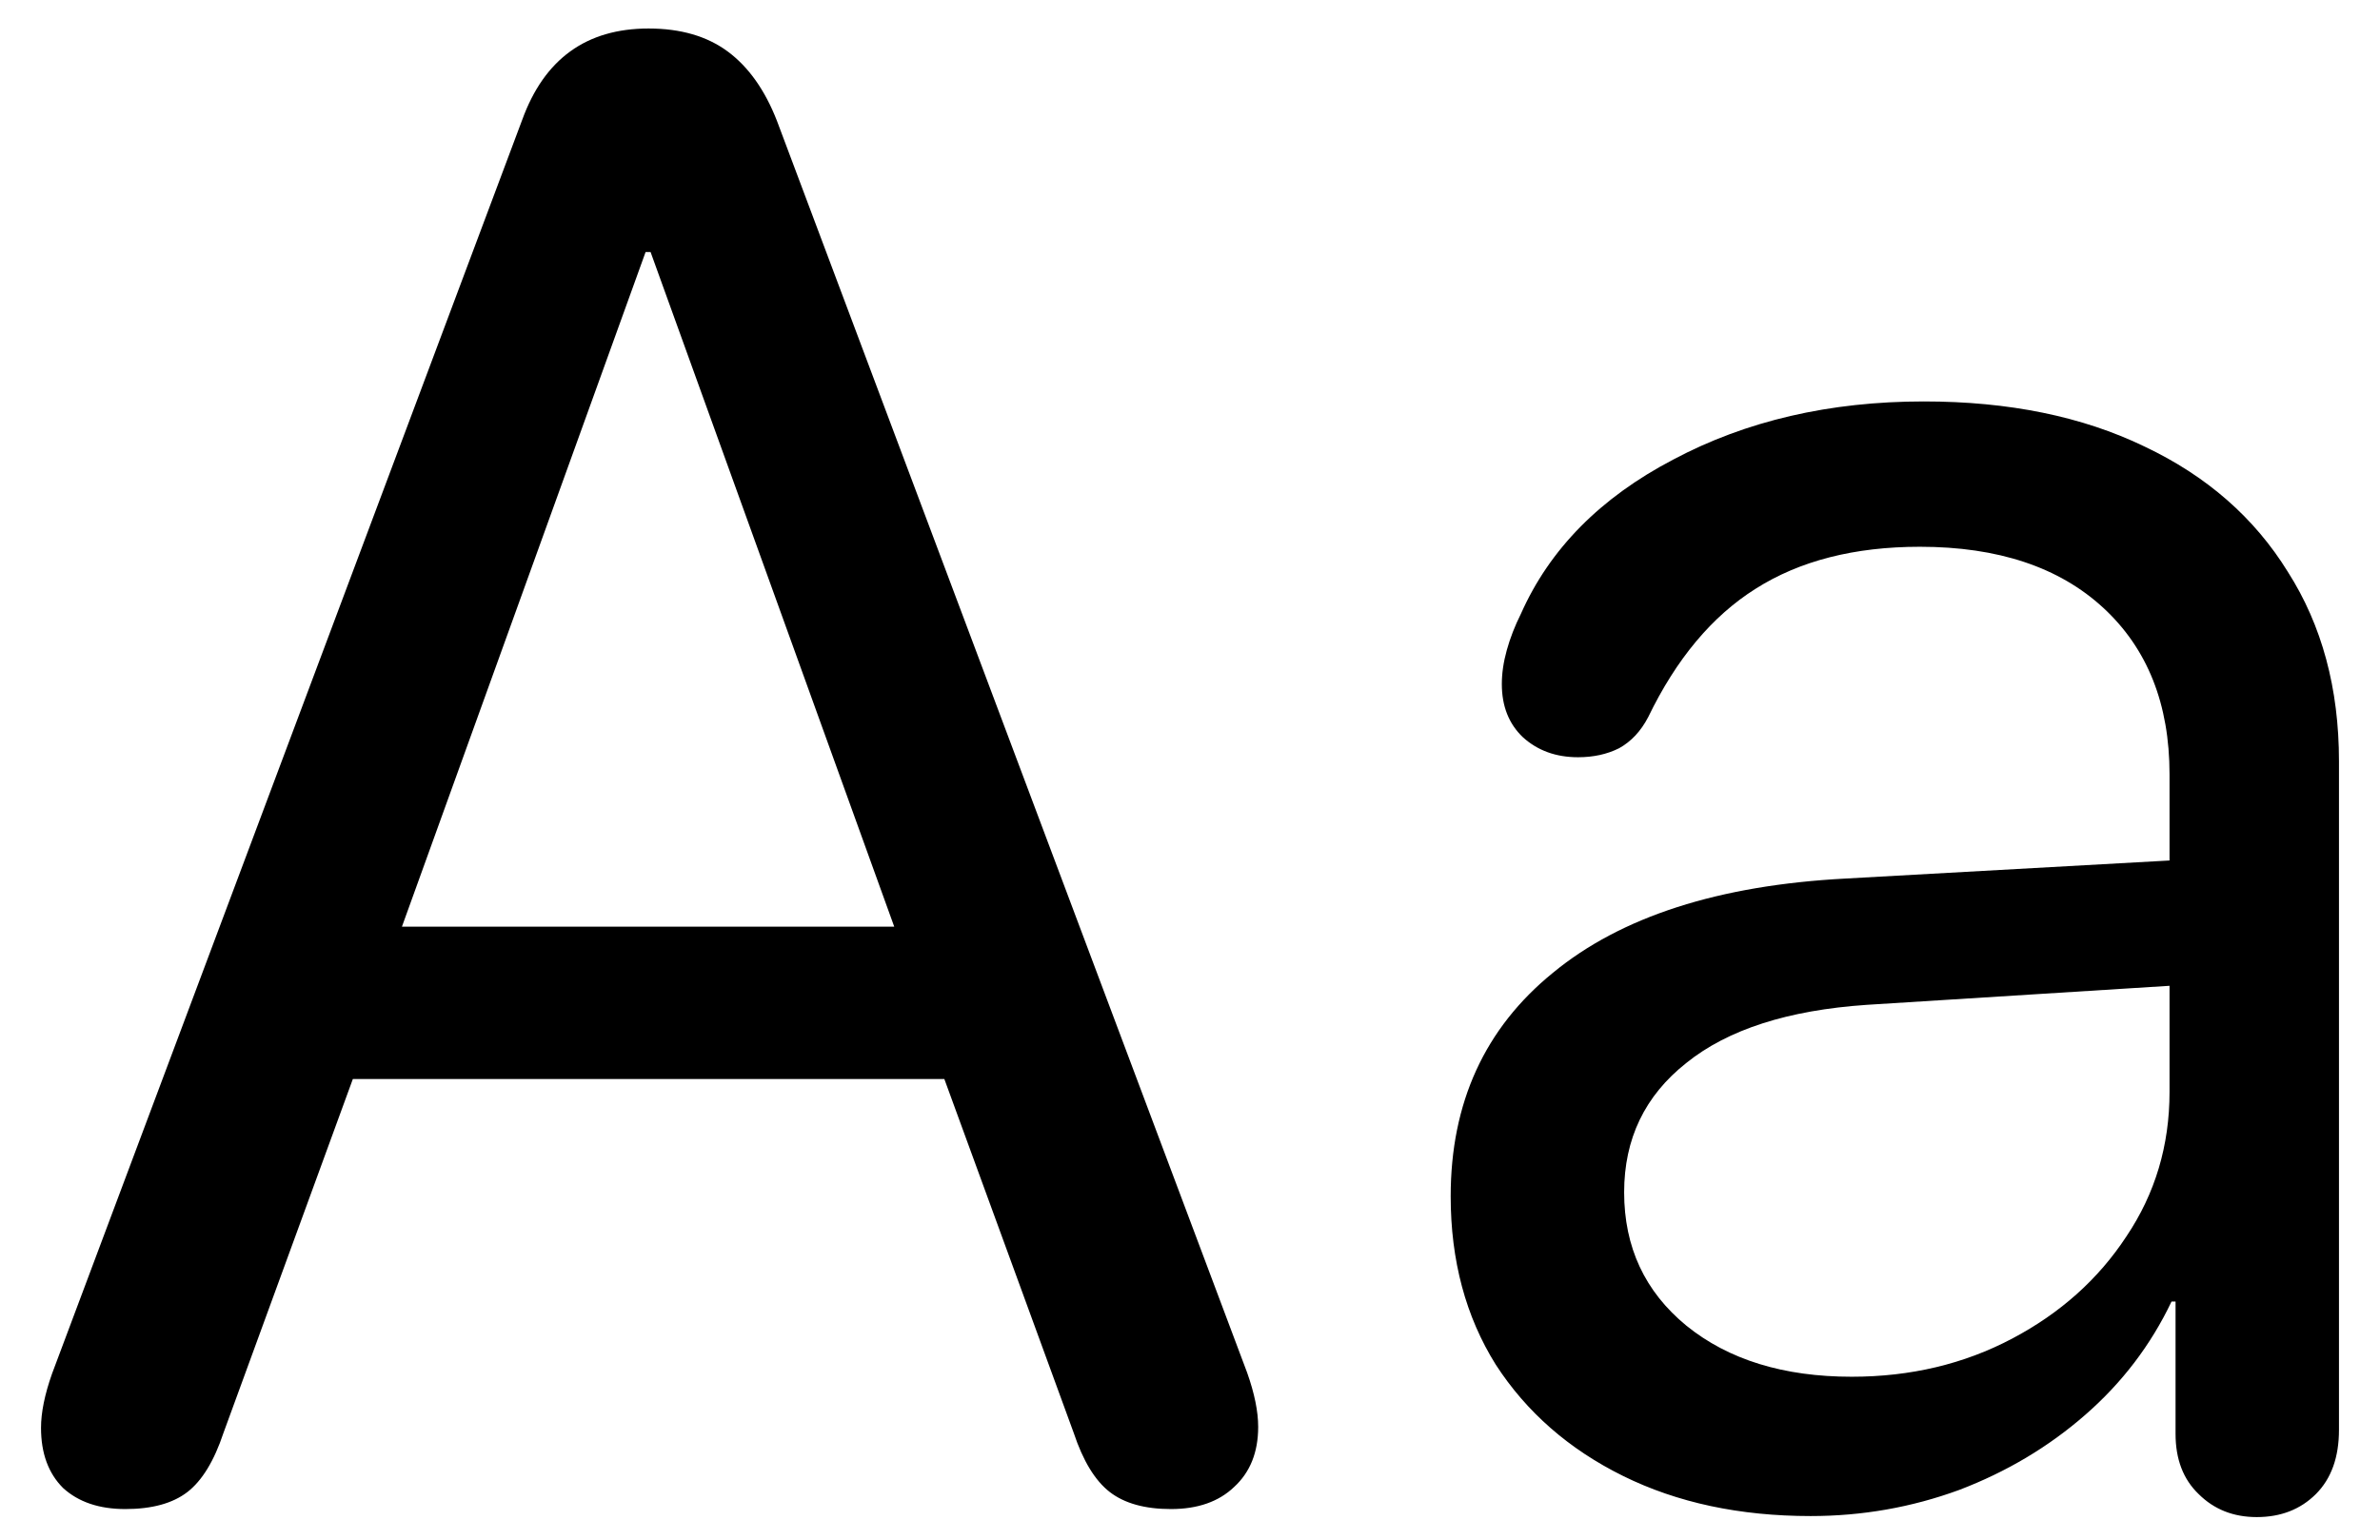 <svg width="51" height="33" viewBox="0 0 51 33" fill="none" xmlns="http://www.w3.org/2000/svg">
<path d="M38.799 32.494C39.902 32.494 40.962 32.308 41.978 31.936C42.995 31.549 43.898 31.012 44.685 30.324C45.473 29.637 46.089 28.828 46.533 27.896H46.619V30.732C46.619 31.277 46.784 31.706 47.113 32.022C47.443 32.351 47.858 32.516 48.359 32.516C48.875 32.516 49.297 32.351 49.627 32.022C49.956 31.692 50.121 31.234 50.121 30.646V16.316C50.121 14.755 49.756 13.402 49.025 12.256C48.309 11.096 47.285 10.2 45.953 9.57C44.621 8.926 43.046 8.604 41.227 8.604C39.207 8.604 37.417 9.019 35.855 9.85C34.294 10.666 33.206 11.769 32.59 13.158C32.461 13.416 32.361 13.674 32.289 13.932C32.217 14.19 32.182 14.433 32.182 14.662C32.182 15.135 32.332 15.514 32.633 15.801C32.948 16.087 33.342 16.23 33.815 16.23C34.144 16.23 34.438 16.166 34.695 16.037C34.953 15.894 35.161 15.672 35.318 15.371C35.92 14.125 36.686 13.208 37.617 12.621C38.562 12.02 39.737 11.719 41.141 11.719C42.816 11.719 44.127 12.156 45.072 13.029C46.018 13.903 46.49 15.092 46.49 16.596V18.443L39.551 18.83C36.829 18.973 34.738 19.646 33.277 20.85C31.816 22.038 31.086 23.635 31.086 25.641C31.086 27.016 31.408 28.219 32.053 29.25C32.712 30.267 33.621 31.062 34.781 31.635C35.941 32.208 37.281 32.494 38.799 32.494ZM39.68 29.508C38.219 29.508 37.037 29.143 36.135 28.412C35.247 27.682 34.803 26.729 34.803 25.555C34.803 24.409 35.247 23.485 36.135 22.783C37.023 22.067 38.312 21.652 40.002 21.537L46.49 21.129V23.406C46.49 24.552 46.182 25.583 45.566 26.5C44.965 27.417 44.148 28.147 43.117 28.691C42.086 29.236 40.94 29.508 39.68 29.508ZM2.684 32.344C3.257 32.344 3.701 32.222 4.016 31.979C4.331 31.735 4.589 31.312 4.789 30.711L7.561 23.127H20.236L23.008 30.711C23.208 31.312 23.466 31.735 23.781 31.979C24.096 32.222 24.533 32.344 25.092 32.344C25.665 32.344 26.116 32.186 26.445 31.871C26.789 31.556 26.961 31.126 26.961 30.582C26.961 30.253 26.882 29.866 26.725 29.422L16.648 2.588C16.391 1.929 16.04 1.435 15.596 1.105C15.152 0.776 14.586 0.611 13.898 0.611C12.566 0.611 11.664 1.263 11.191 2.566L1.115 29.443C0.958 29.887 0.879 30.274 0.879 30.604C0.879 31.148 1.036 31.578 1.352 31.893C1.681 32.193 2.125 32.344 2.684 32.344ZM8.613 19.861L13.834 5.402H13.941L19.162 19.861H8.613Z" fill="black"/>
</svg>
